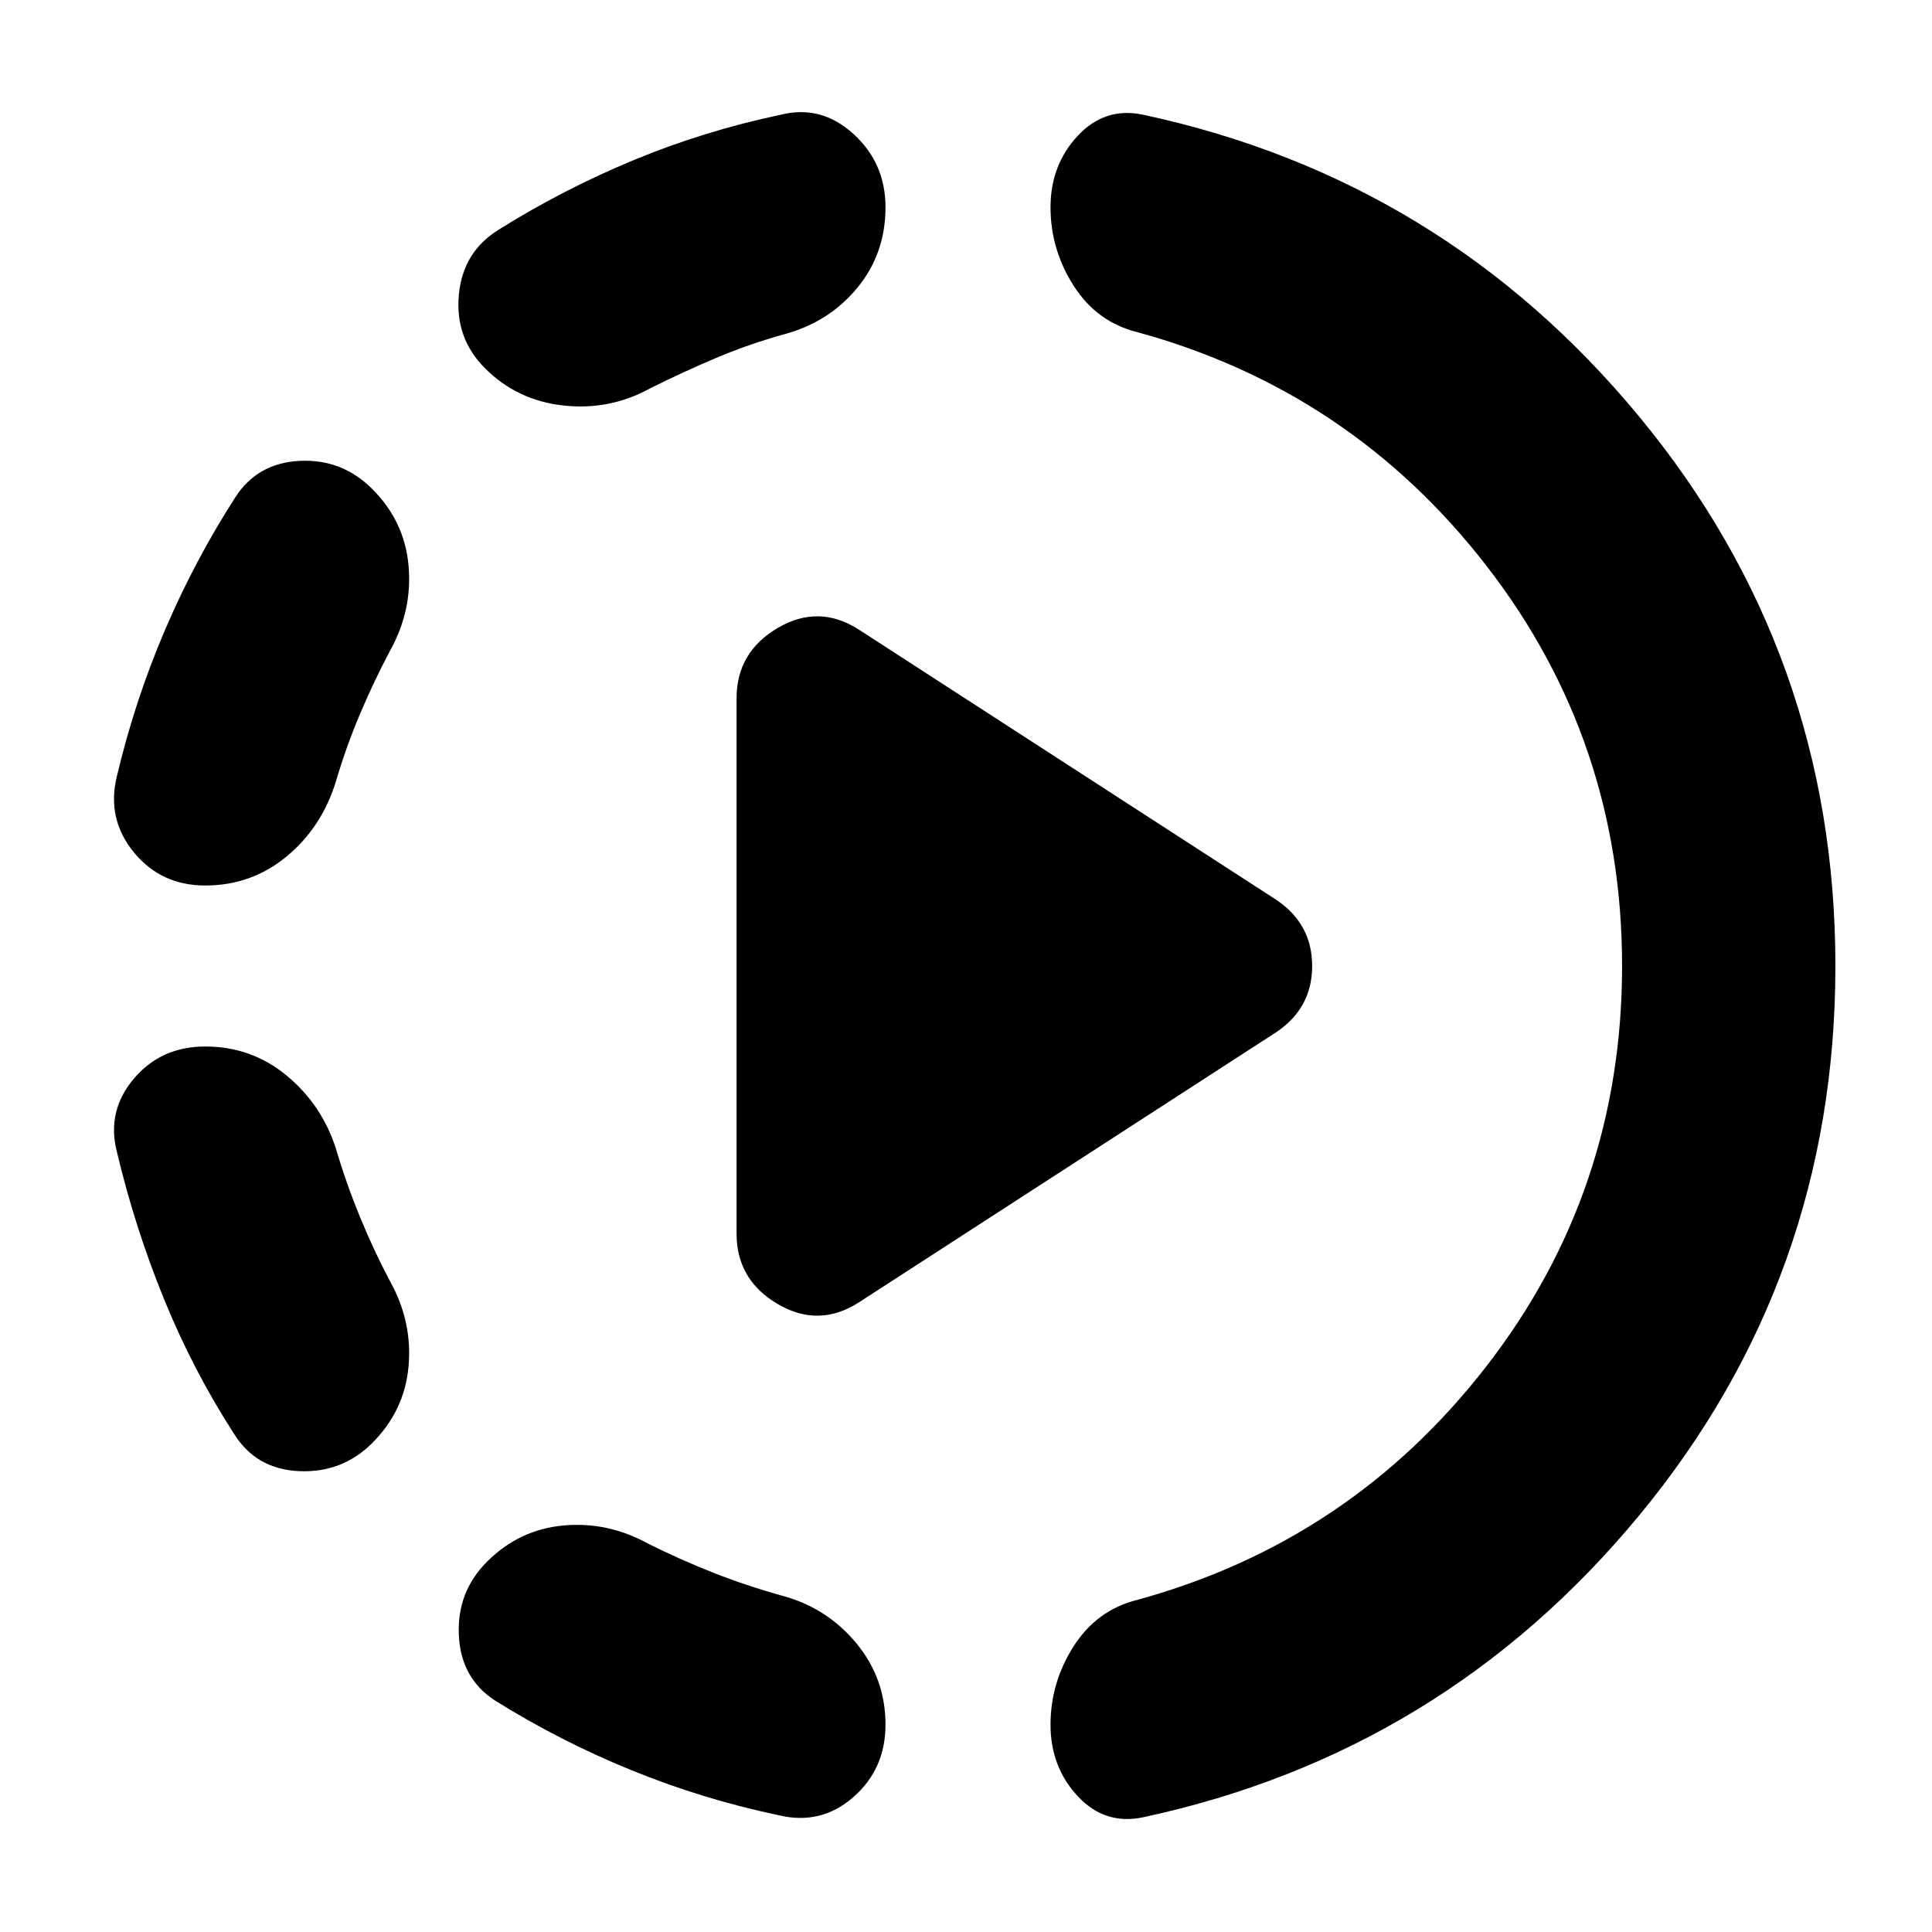 <svg xmlns="http://www.w3.org/2000/svg" height="24" viewBox="0 -960 960 960" width="24"><path d="m427-313 207-134q18-12 18-33t-18-33L427-647q-20-13-40.5-1T366-613v266q0 23 20.5 35t40.5-1ZM102-440q23 0 40.5 14.5T167-389q5 17 12 34t15 32q11 20 9 42t-18 38q-15 15-36.5 14T116-248q-20-31-34.5-66.5T58-388q-5-20 8.5-36t35.5-16Zm83-277q16 16 18 38t-9 42q-8 15-15 31.5T167-572q-7 23-24.5 37.5T102-520q-22 0-35.5-16.5T58-574q9-38 24-73t35-66q11-17 32-18t36 14Zm57 533q16-16 38-18t42 9q16 8 32.5 14.5T389-167q22 6 36.5 23.5T440-103q0 22-16 36t-37 9q-38-8-73.5-22.5T246-115q-17-11-18-32.5t14-36.5Zm198-673q0 23-14 40t-36 23q-18 5-34.5 12T323-767q-20 11-43 8.5T241-777q-15-15-13-36.5t20-32.5q32-20 67-34.5t73-22.5q20-5 36 9.5t16 36.5Zm366 377q0-112-67.5-199T565-795q-20-5-31.5-23T522-857q0-21 13.5-35.5T568-903q149 32 246.5 150T912-480q0 155-97.5 273T568-57q-19 4-32.5-10.5T522-103q0-21 11.5-39t31.5-23q106-29 173.5-116T806-480Z"/></svg>